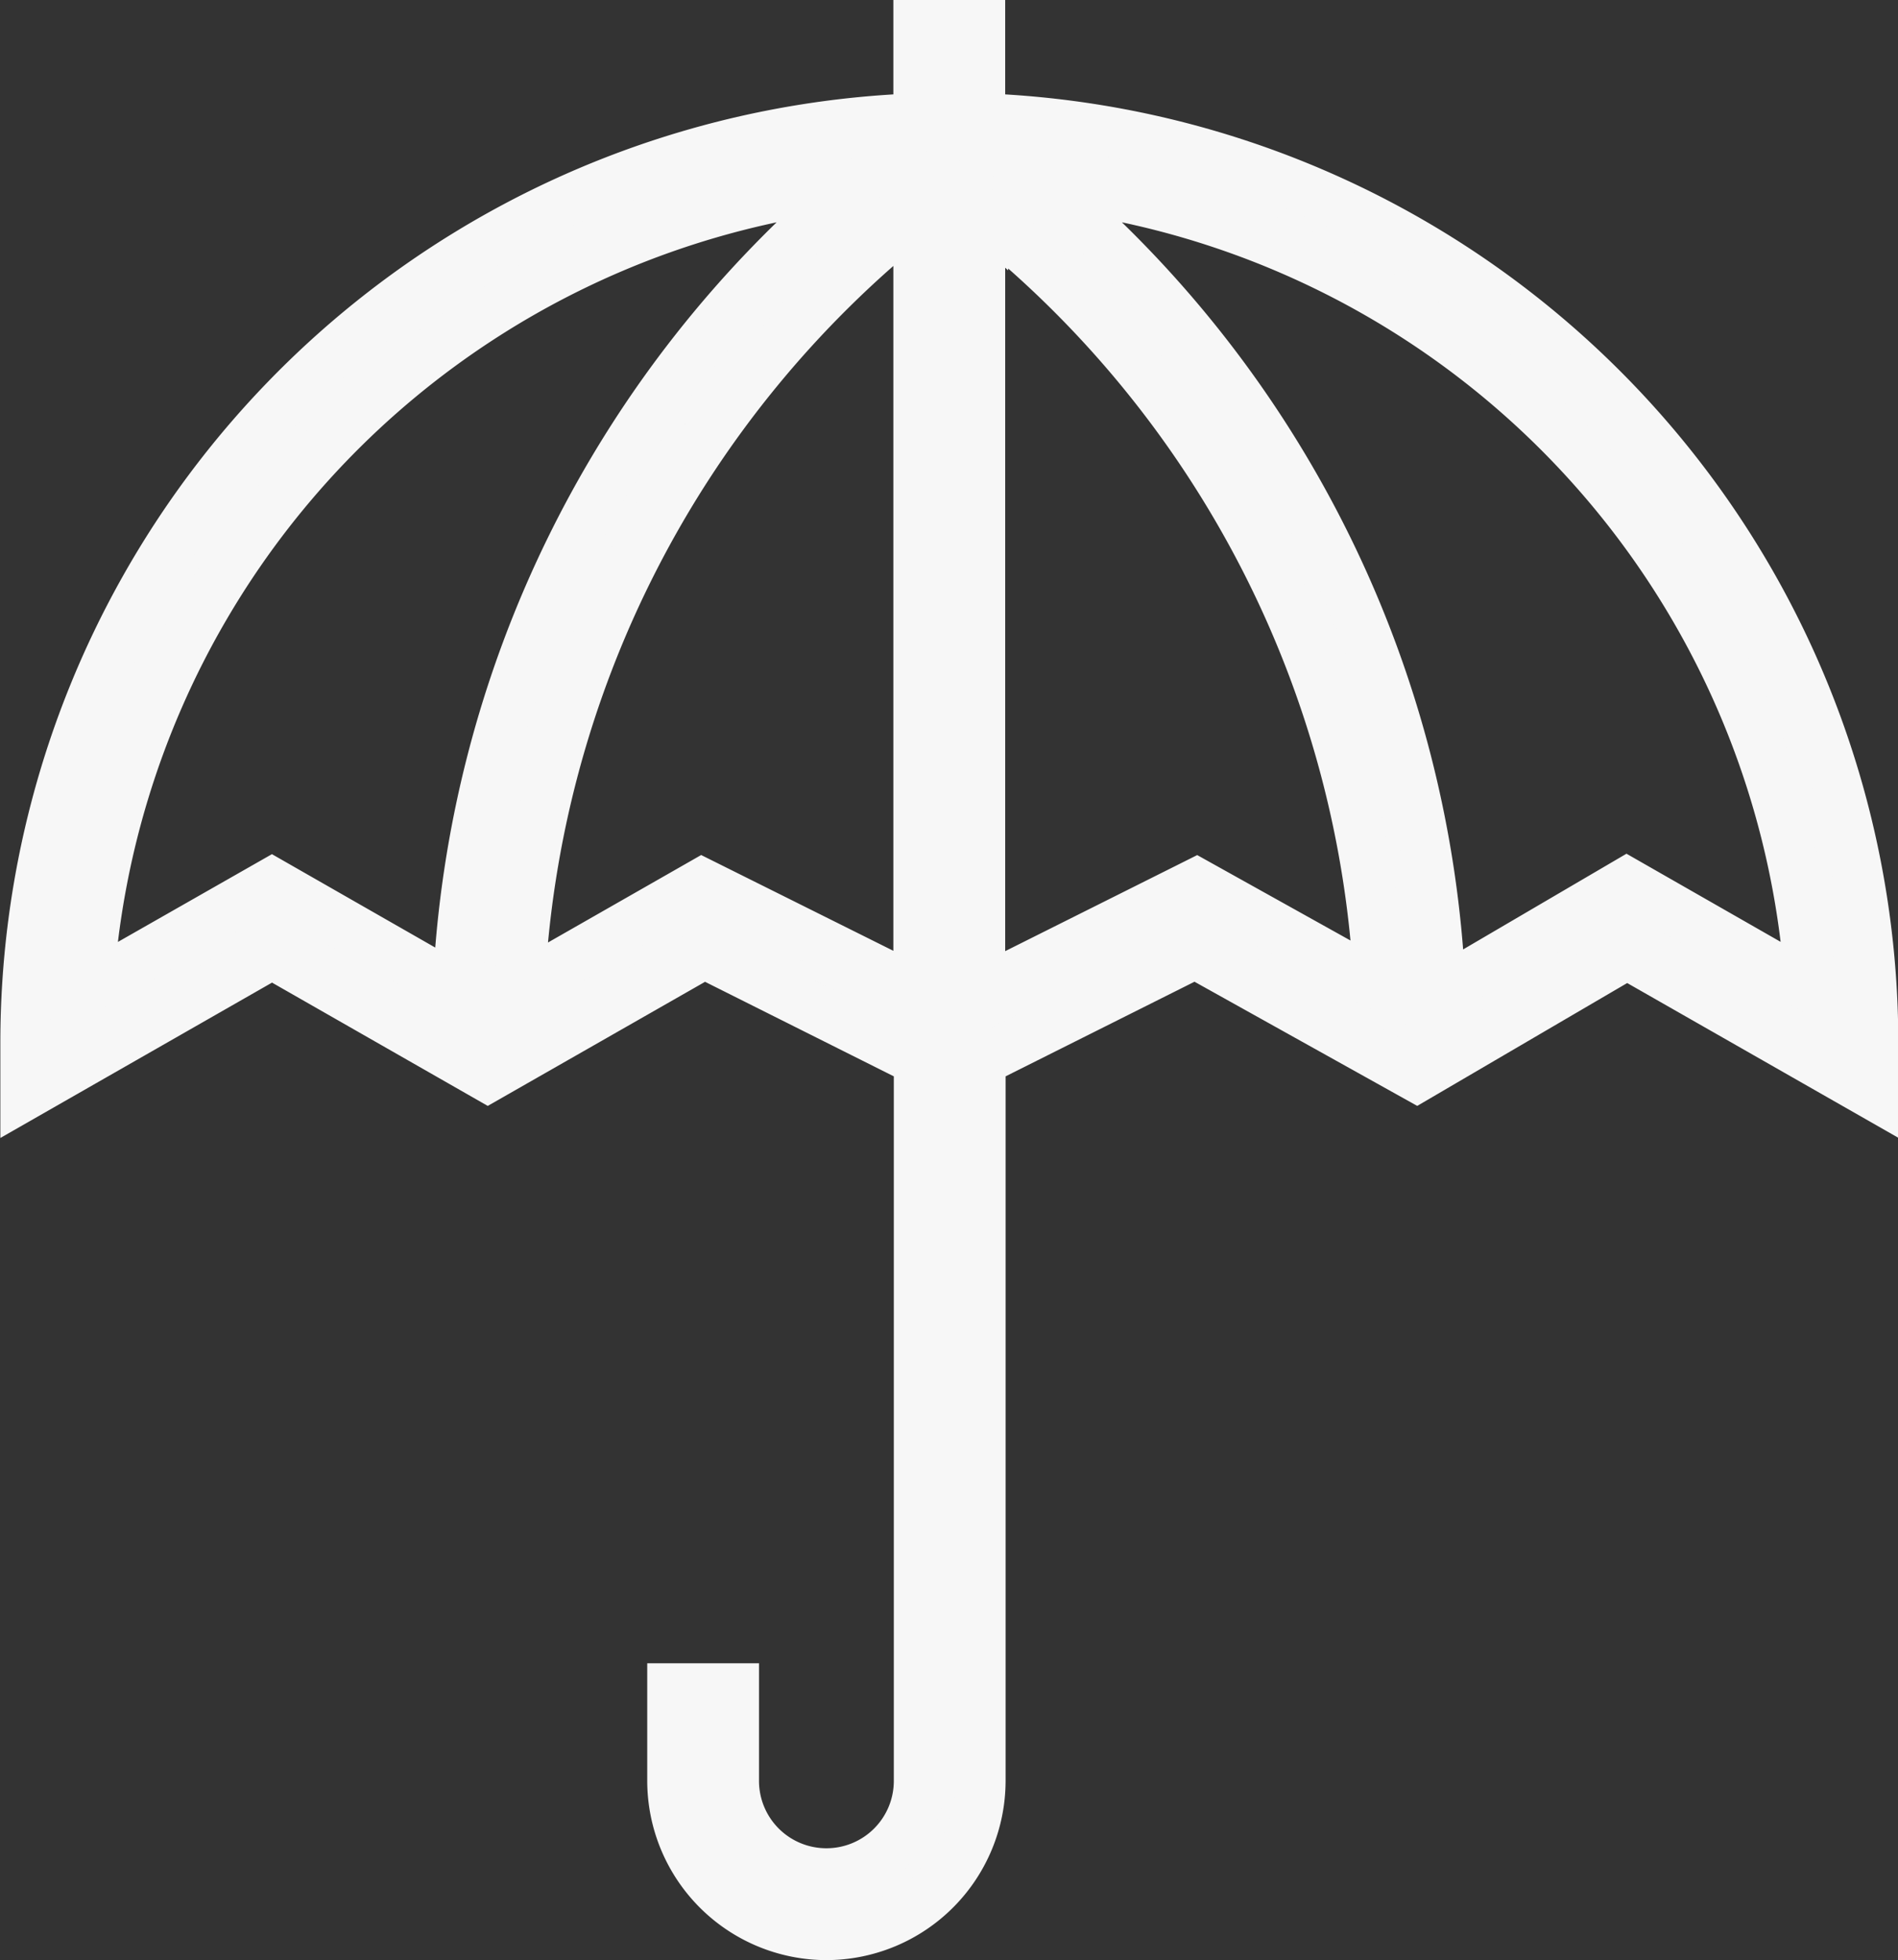 <svg xmlns="http://www.w3.org/2000/svg" width="37.832" height="39.061" viewBox="0 0 37.832 39.061"><rect x="0" y="0" width="37.832" height="39.061" fill="#333333" stroke="none"/><defs><style>.a{fill:#f7f7f7;stroke:#f7f7f7;stroke-miterlimit:10;}</style></defs><g transform="translate(-348.164 411.826)"><path class="a" d="M367.7-409.468v-1.858h-1.229v1.858a18.434,18.434,0,0,0-17.8,18.4v1.057l4.915-2.81,4.3,2.457,4.316-2.464,4.278,2.142v14.348a1.842,1.842,0,0,1-1.844,1.843,1.842,1.842,0,0,1-1.843-1.843v-1.843h-1.228v1.843a3.076,3.076,0,0,0,3.071,3.072,3.076,3.076,0,0,0,3.072-3.072v-14.348l4.278-2.142,4.421,2.464,4.188-2.45,4.907,2.8v-1.057A18.434,18.434,0,0,0,367.7-409.468Zm-10.407,17.36-3.709-2.121-3.656,2.083a17.223,17.223,0,0,1,15.307-16.011A22.205,22.205,0,0,0,357.288-392.108Zm9.178.037-4.315-2.15-3.634,2.075a21,21,0,0,1,7.889-15.4l.06-.052Zm5.544-2.15-4.315,2.158V-407.6l.06.053a20.971,20.971,0,0,1,7.889,15.351Zm8.572-.015-3.709,2.173a22.192,22.192,0,0,0-7.942-16.094,17.223,17.223,0,0,1,15.307,16.011Z"/></g></svg>